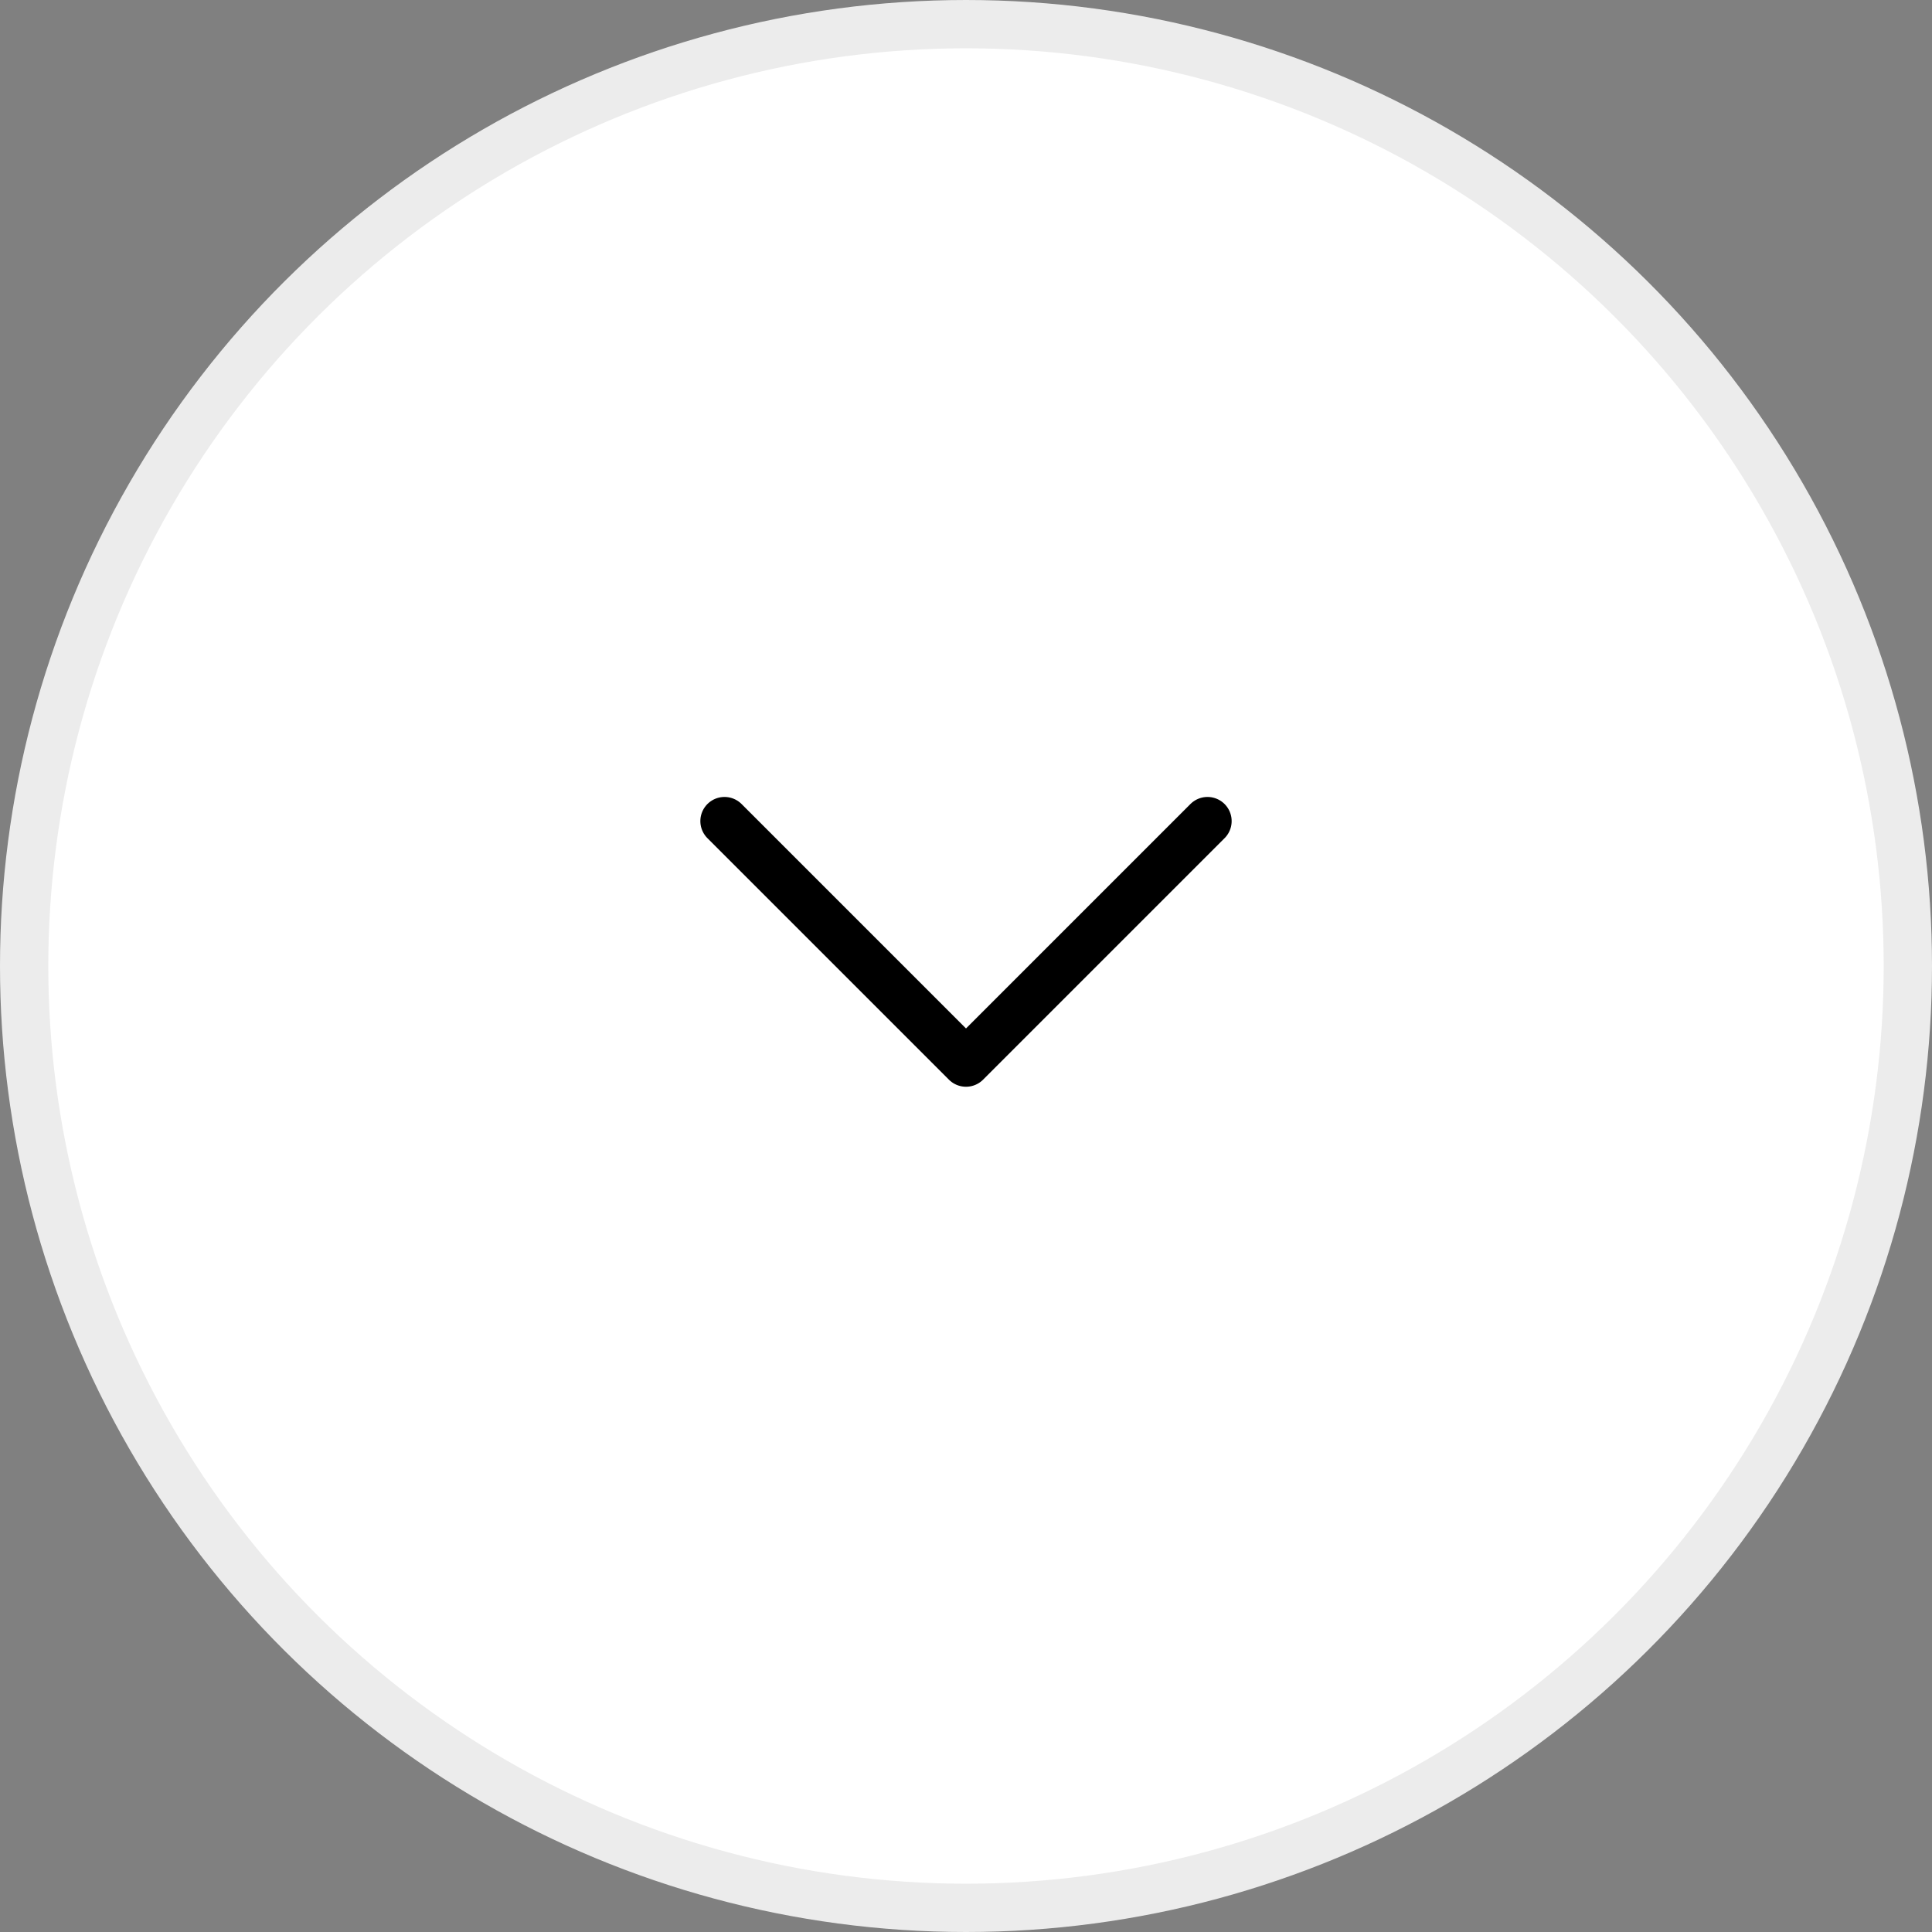<svg width="40" height="40" viewBox="0 0 40 40" fill="none" xmlns="http://www.w3.org/2000/svg">
<rect x="0" y="0" width="40" height="40" fill="#808080" stroke="none"/>
<circle cx="20" cy="20" r="19.5" transform="rotate(90 20 20)" fill="white" stroke="#ECECEC"/>
<path d="M15 17L20 22L25 17" stroke="black" stroke-linecap="round" stroke-linejoin="round"/>
</svg>
